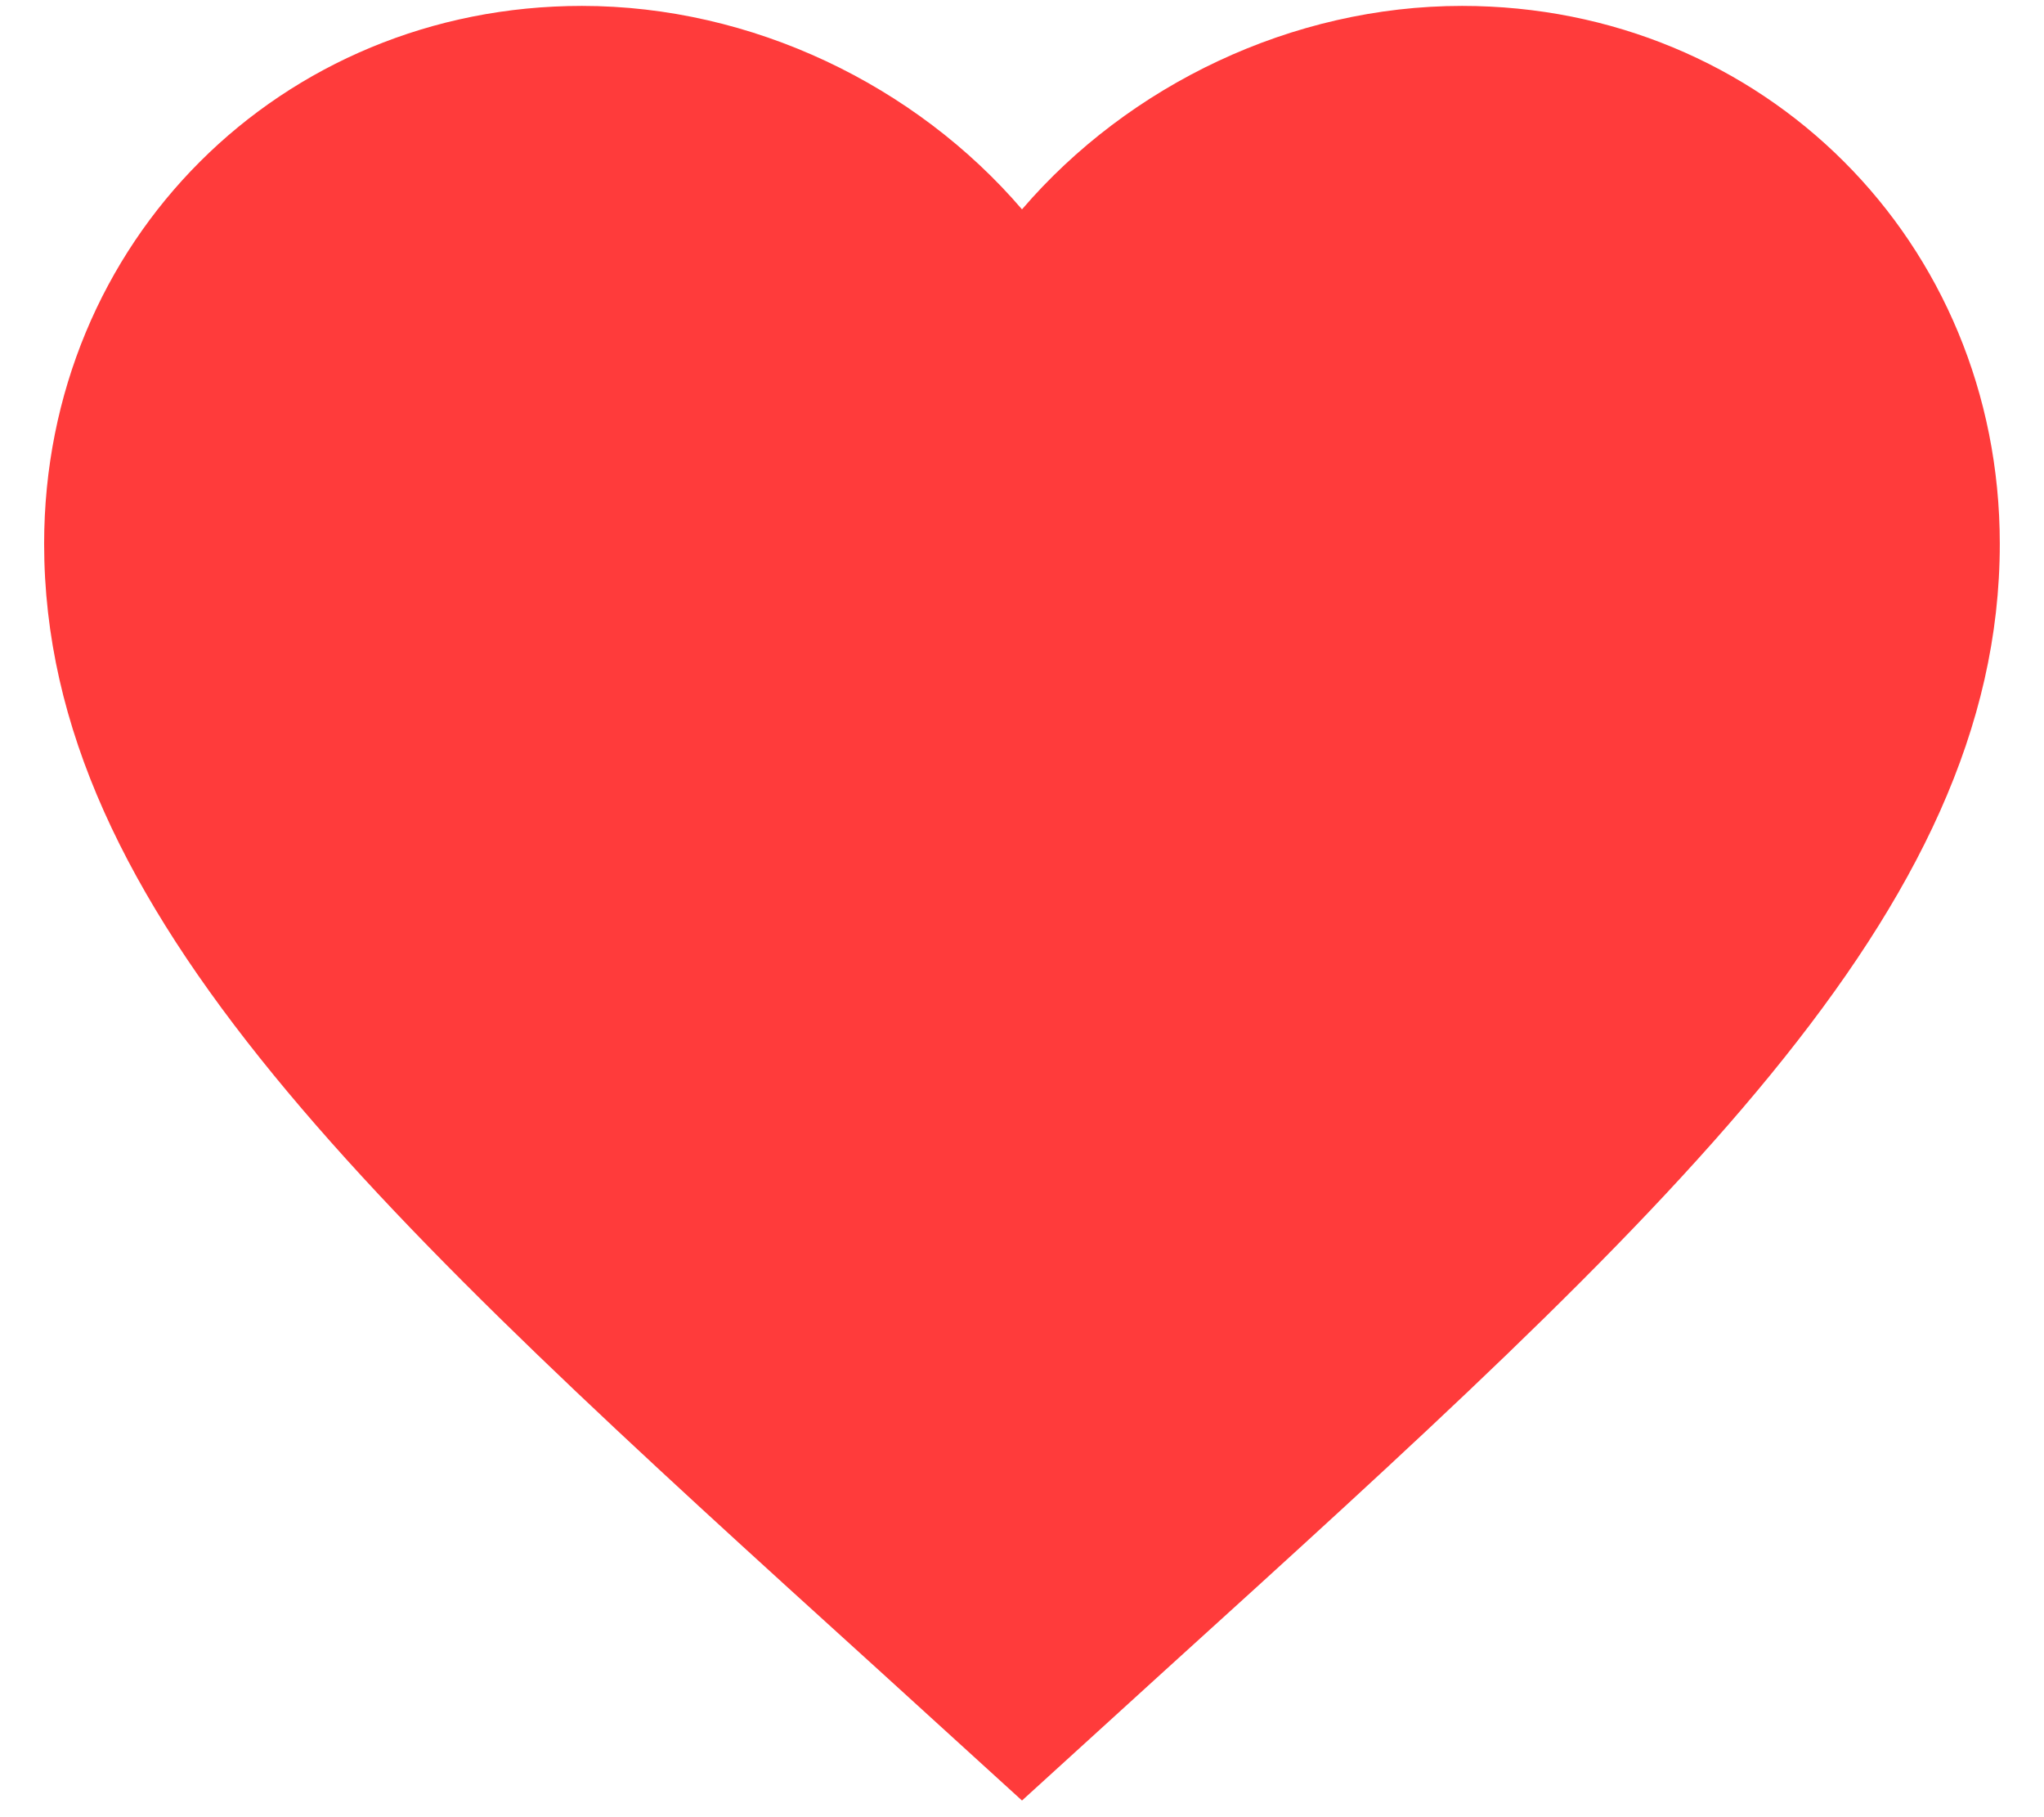 <svg width="27" height="24" viewBox="0 0 27 24" fill="none" xmlns="http://www.w3.org/2000/svg">
<path d="M13.5 23.78L11.627 22.075C4.975 16.043 0.583 12.052 0.583 7.182C0.583 3.191 3.709 0.078 7.687 0.078C9.935 0.078 12.092 1.124 13.5 2.765C14.908 1.124 17.065 0.078 19.312 0.078C23.291 0.078 26.416 3.191 26.416 7.182C26.416 12.052 22.025 16.043 15.373 22.075L13.5 23.78Z" fill="#FF3B3B"/>
</svg>
